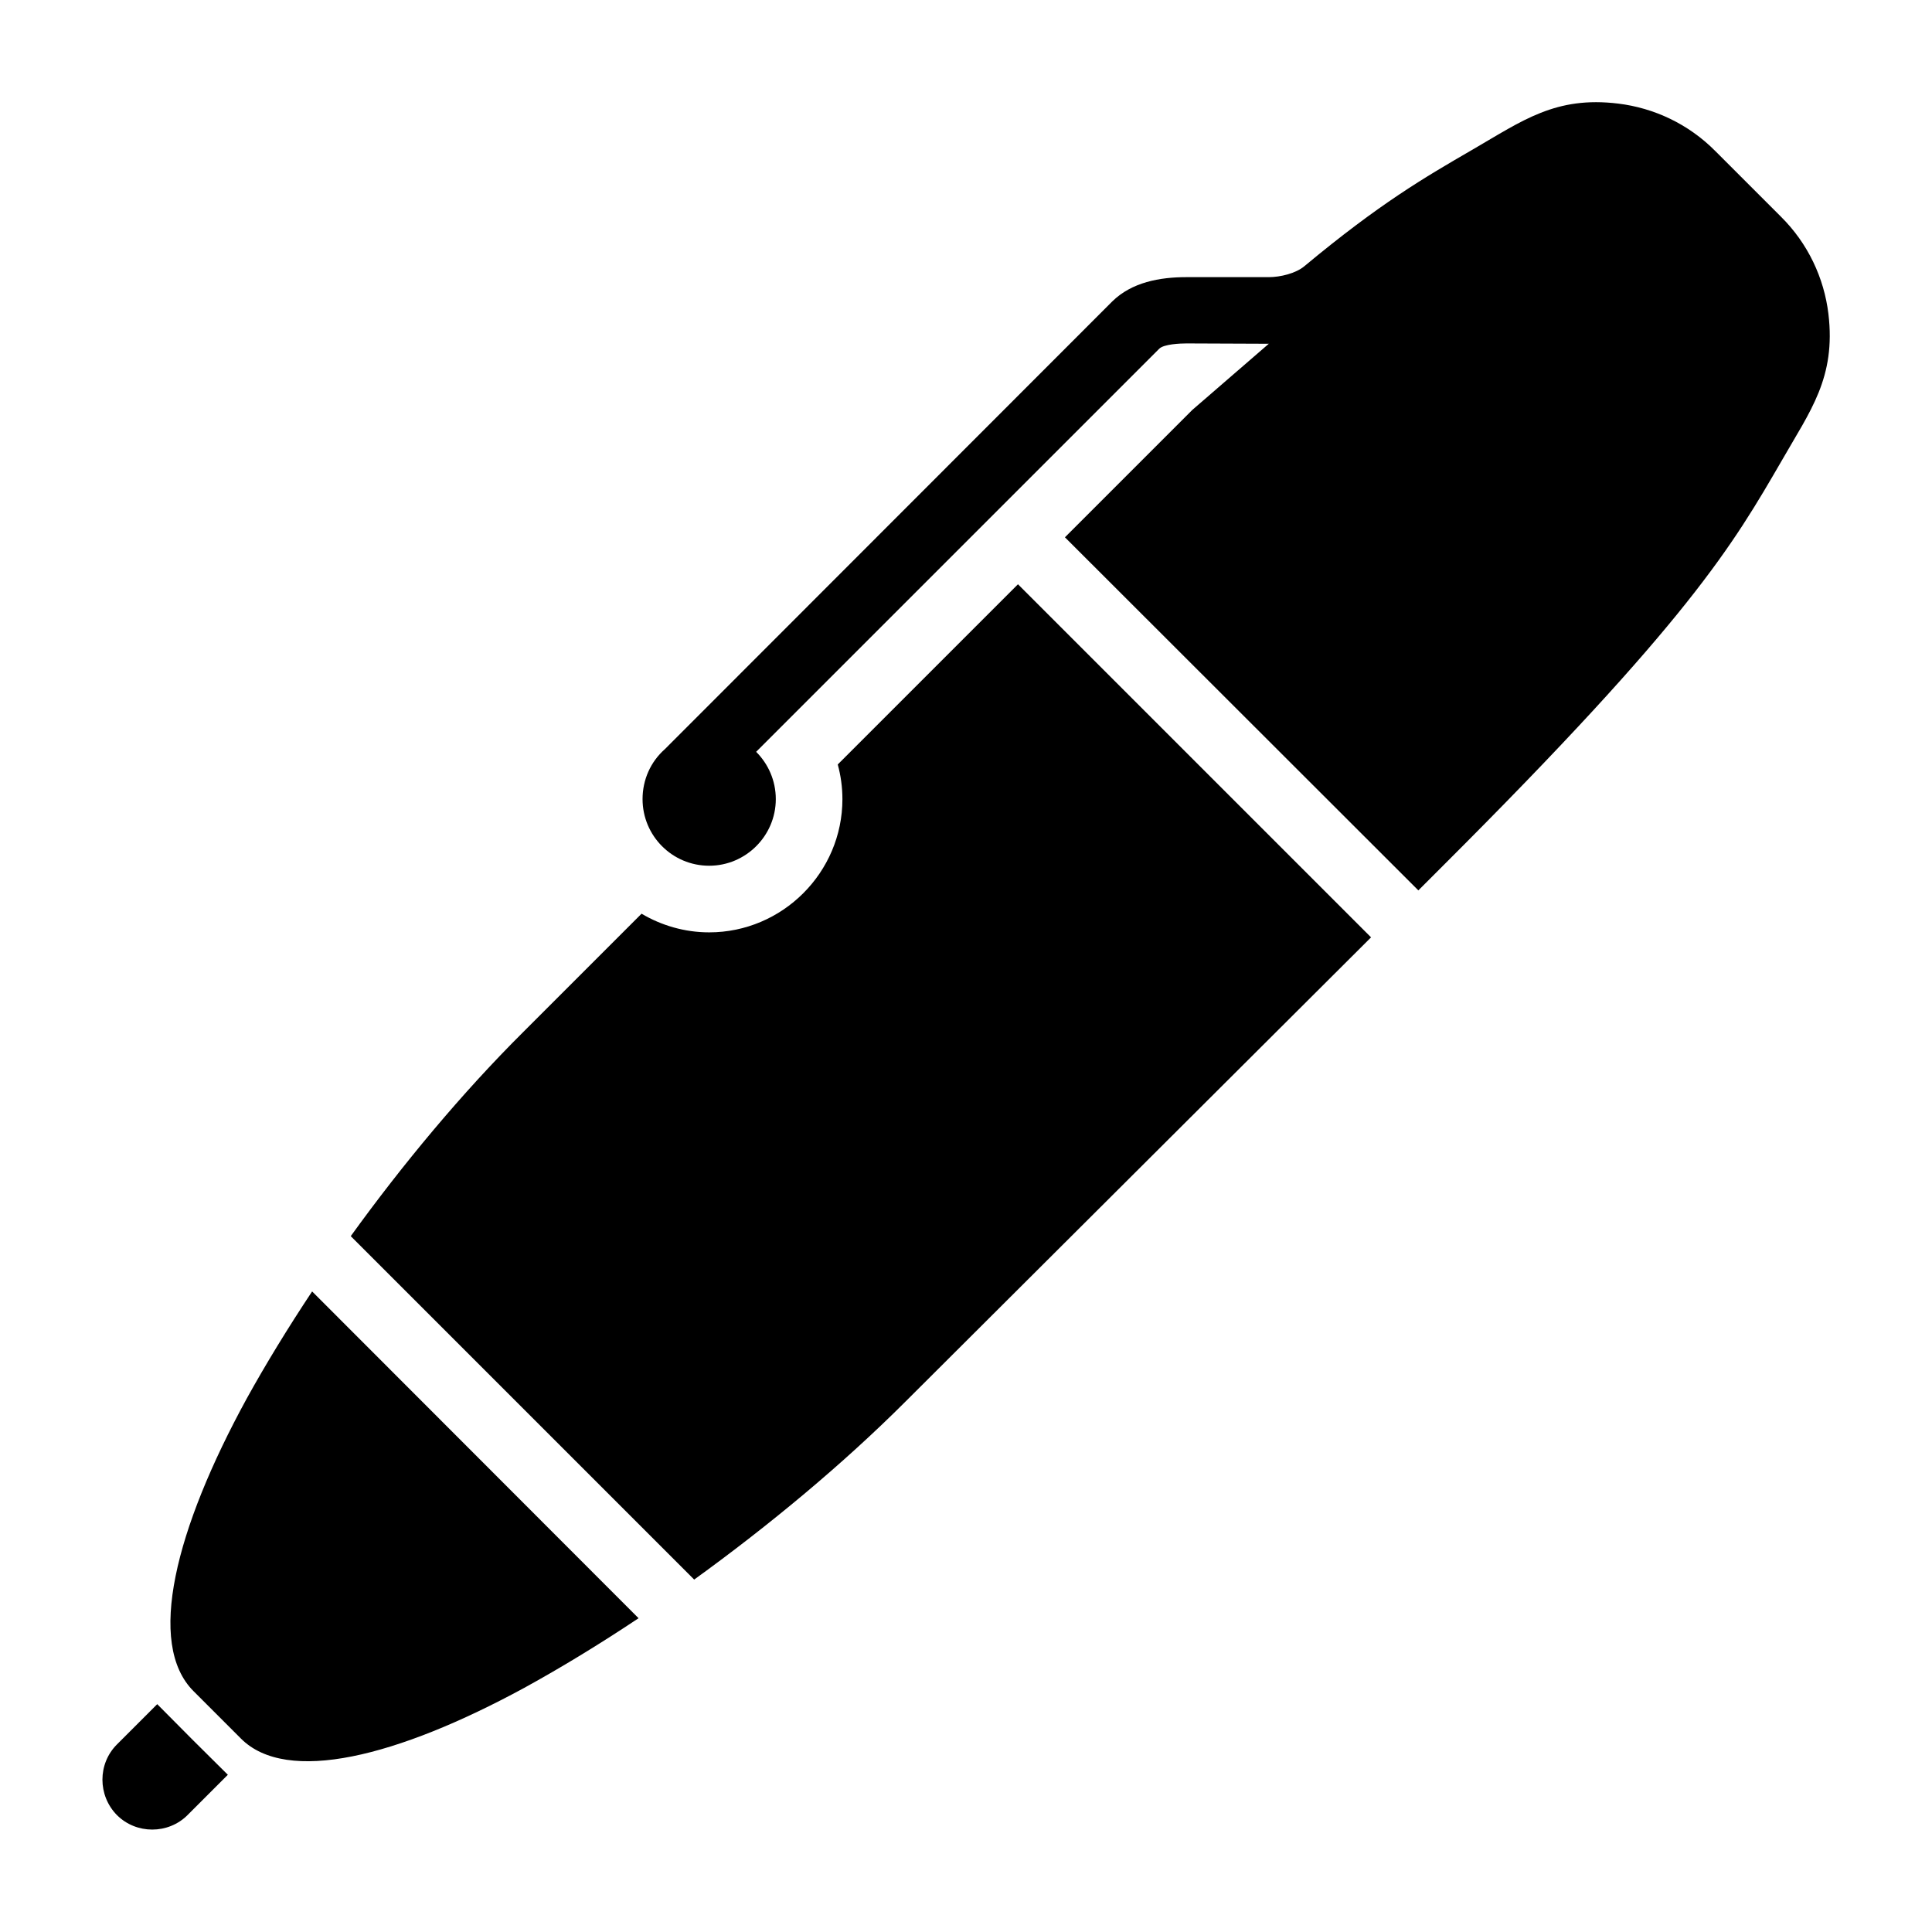 <?xml version="1.0" encoding="UTF-8"?>
<!DOCTYPE svg PUBLIC "-//W3C//DTD SVG 1.1//EN" "http://www.w3.org/Graphics/SVG/1.1/DTD/svg11.dtd">
<svg xmlns="http://www.w3.org/2000/svg" xml:space="preserve" width="580px" height="580px" shape-rendering="geometricPrecision" text-rendering="geometricPrecision" image-rendering="optimizeQuality" fill-rule="nonzero" clip-rule="nonzero" viewBox="0 0 5800 5800" xmlns:xlink="http://www.w3.org/1999/xlink">
	<title>ballpen icon</title>
	<desc>ballpen icon from the IconExperience.com I-Collection. Copyright by INCORS GmbH (www.incors.com).</desc>
		<path id="curve28"  d="M351 5449c-58,-59 -58,-154 0,-212l121 -121c70,71 141,142 212,212l-121 121c-58,58 -154,58 -212,0zm1919 -3192c36,36 59,86 59,142 0,110 -90,200 -200,200 -111,0 -200,-90 -200,-200 0,-58 24,-112 67,-150l1343 -1344c59,-58 143,-73 223,-73l247 0c34,0 81,-11 107,-33 226,-188 360,-266 505,-350 150,-87 249,-161 437,-138 107,13 211,61 292,143l196 196c82,81 130,185 143,292 23,192 -55,292 -139,439 -149,257 -277,479 -1022,1222l-70 70 -1061 -1060 382 -382 230 -199 -247 -1c-19,0 -68,2 -82,16l-1210 1210zm-344 486c59,35 129,56 203,56 220,0 400,-180 400,-400 0,-36 -5,-71 -14,-104l541 -541 1060 1060 -1397 1393c-189,189 -411,373 -635,535l-1031 -1031c156,-216 334,-430 518,-613l355 -355zm-9 2115c-117,78 -232,148 -343,209 -381,207 -713,291 -851,152l-142 -142c-142,-142 -55,-486 160,-879 57,-103 123,-211 196,-321l980 981z"/>
</svg>
